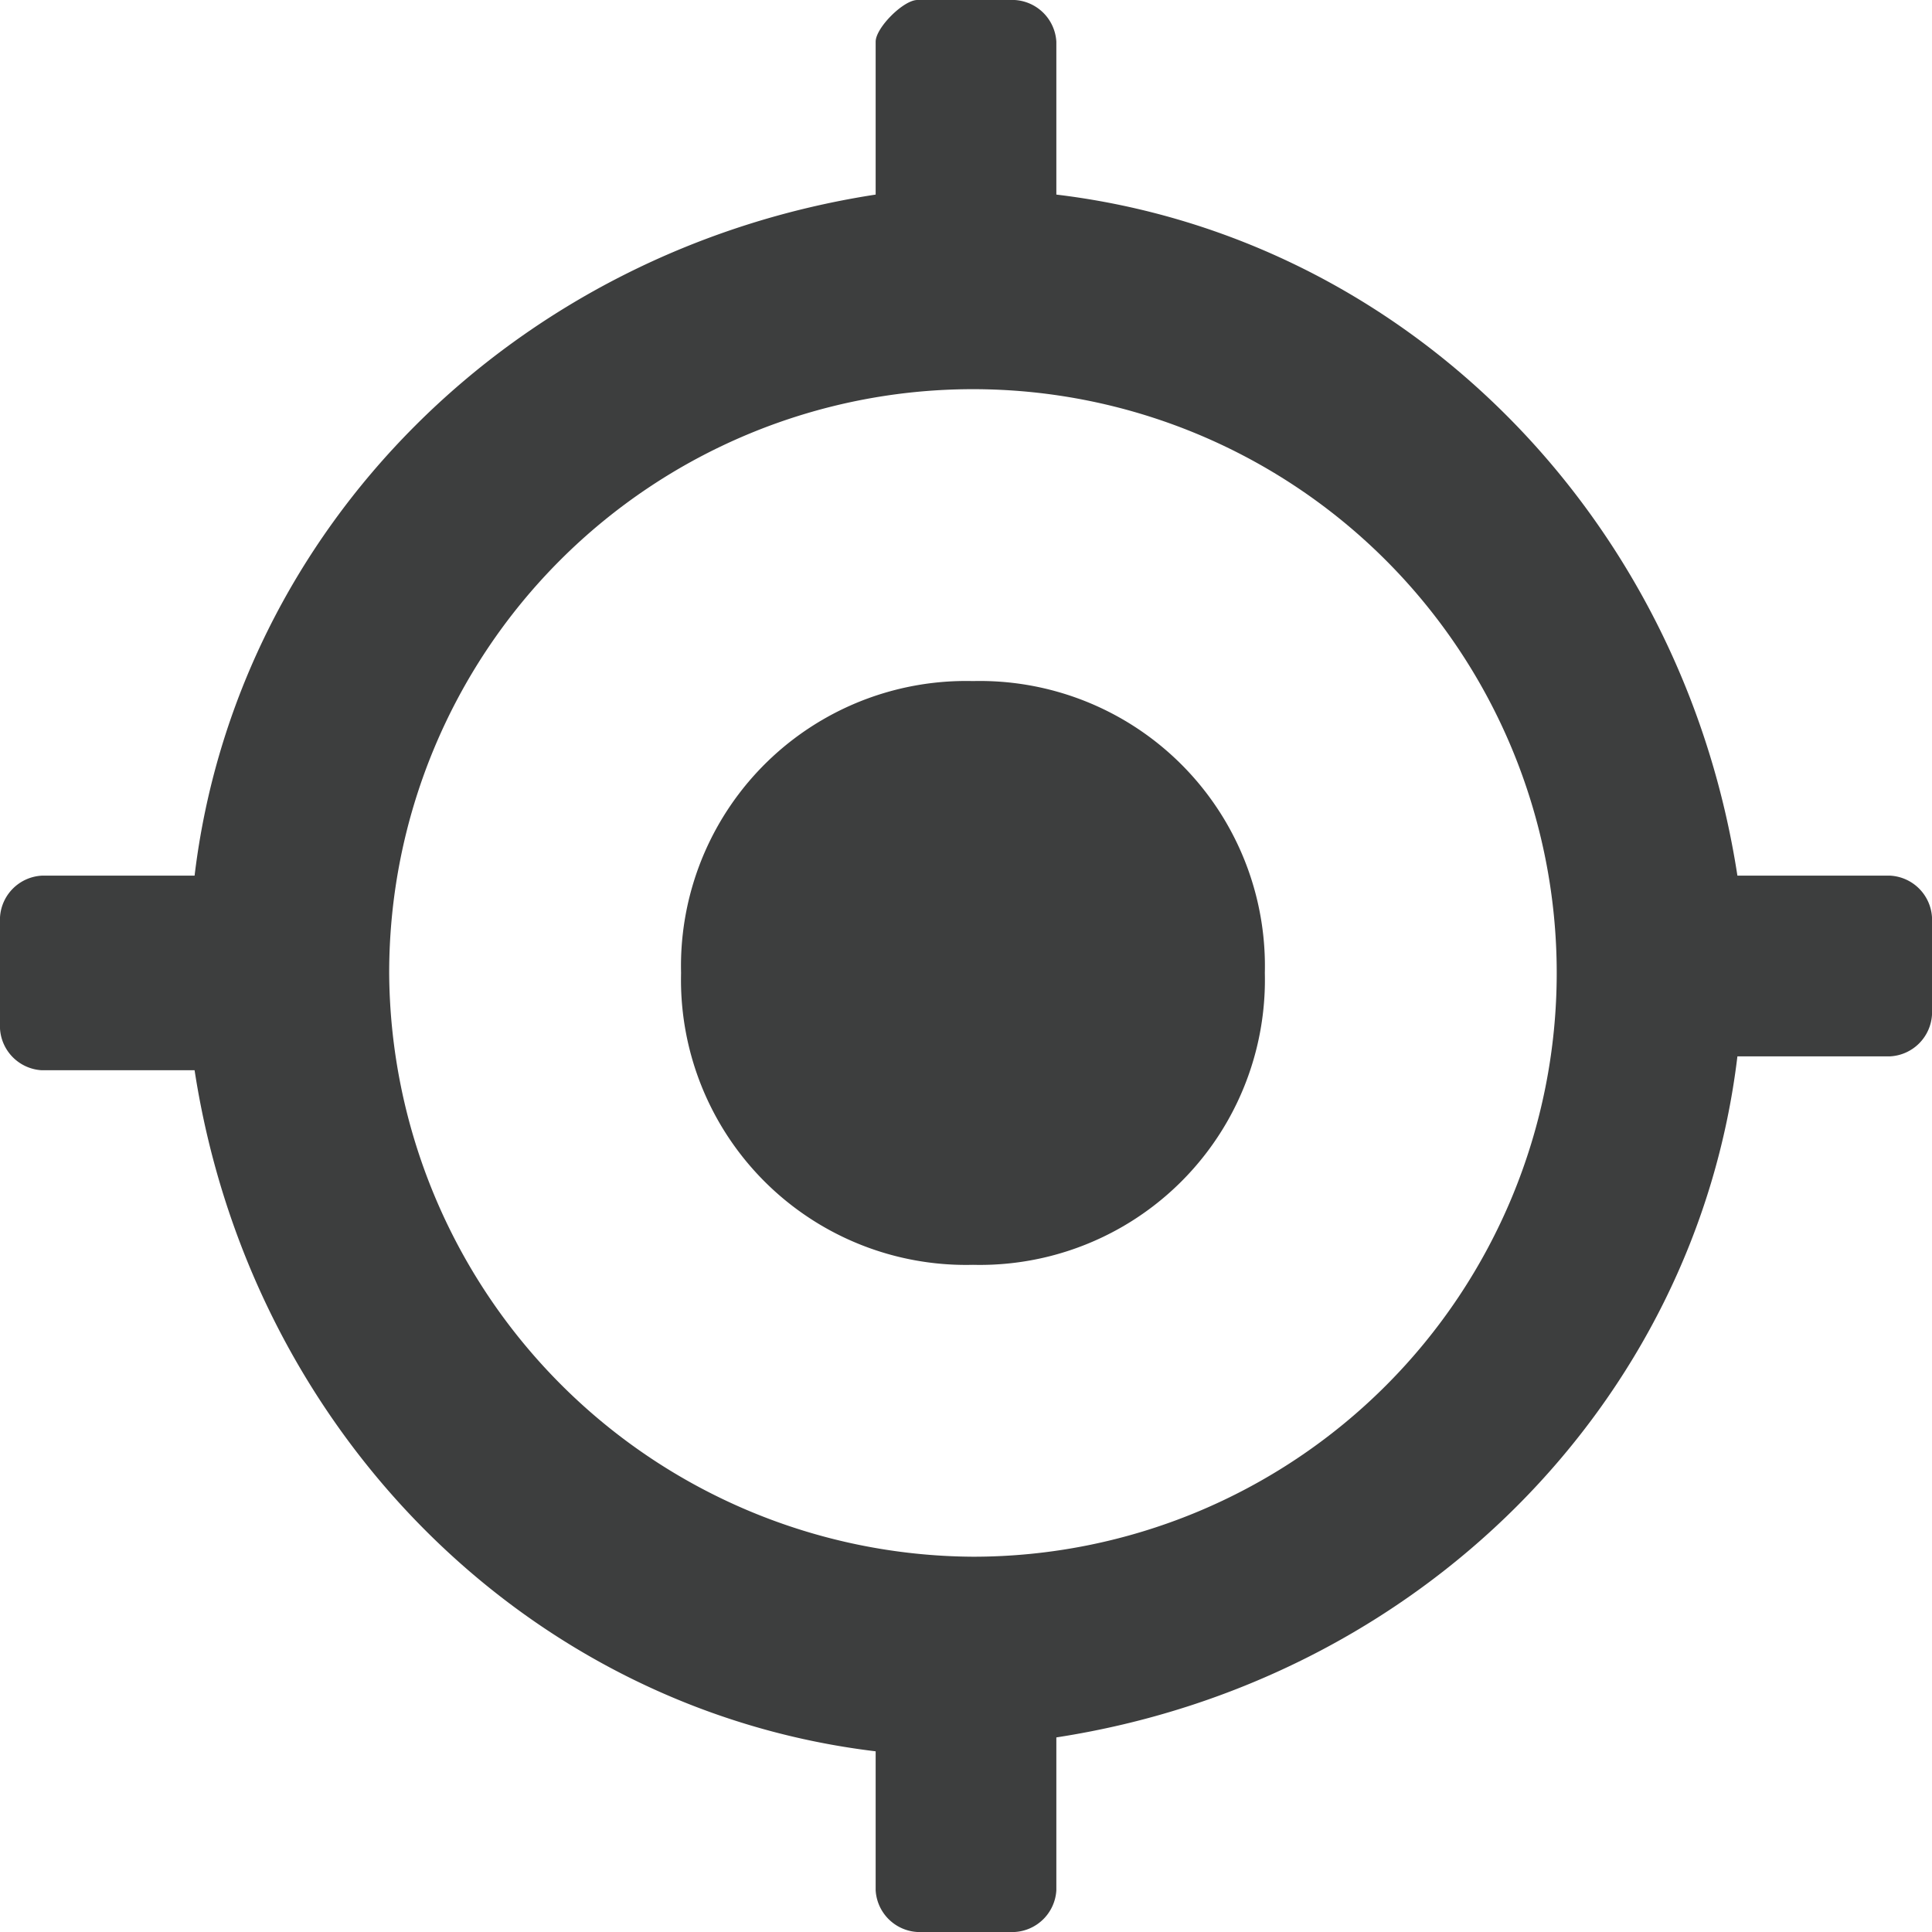 <svg id="图层_1" data-name="图层 1" xmlns="http://www.w3.org/2000/svg" viewBox="0 0 139 139"><defs><style>.cls-1{fill:#3d3e3e;}</style></defs><path class="cls-1" d="M63.5,126.5c-25-3-45-23-49-49H3.5a3.19,3.19,0,0,1-3-3v-8a3.19,3.19,0,0,1,3-3h11c3-25,23-45,49-49V3.5c0-1,2-3,3-3h7a3.19,3.19,0,0,1,3,3v11c25,3,45,23,49,49h11a3.19,3.19,0,0,1,3,3v7a3.19,3.19,0,0,1-3,3h-11c-3,25-23,45-49,49v11a3.19,3.19,0,0,1-3,3h-7a3.19,3.19,0,0,1-3-3Zm7-14a42,42,0,1,0-42-42A42.25,42.25,0,0,0,70.5,112.5Zm0-21a20.51,20.51,0,0,1-21-21,20.51,20.51,0,0,1,21-21,20.51,20.51,0,0,1,21,21A20.51,20.51,0,0,1,70.5,91.5Z" transform="translate(-0.5 -0.5)"/></svg>